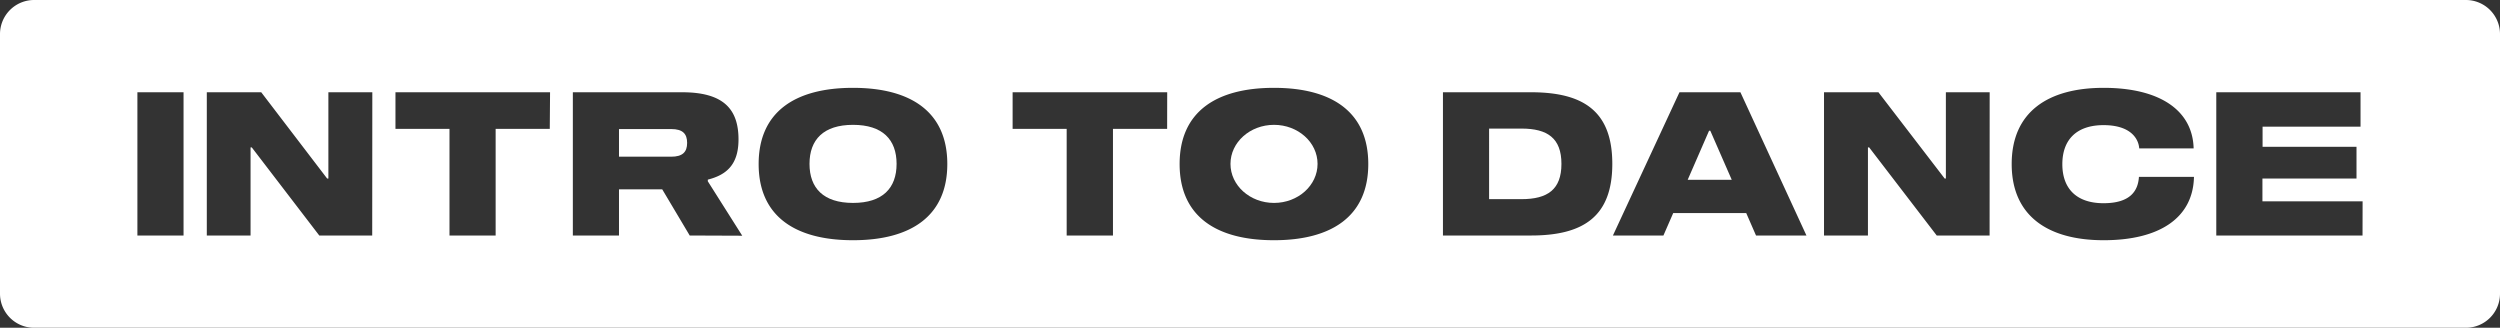 <svg id="Layer_1" data-name="Layer 1" xmlns="http://www.w3.org/2000/svg" viewBox="0 0 689.06 90.34"><rect x="0" y="0" width="689.06" height="90.34" fill="#333333" stroke="none"/><defs><style>.cls-1{fill:#fff;}</style></defs><ellipse class="cls-1" cx="351.15" cy="45.17" rx="12" ry="10.76"/><polygon class="cls-1" points="471.06 36.03 465.17 49.55 477.31 49.55 471.4 36.03 471.06 36.03"/><path class="cls-1" d="M235.12,34.41c-8.15,0-12,4.08-12,10.76s3.85,10.76,12,10.76,12-4.08,12-10.76S243.27,34.41,235.12,34.41Z"/><path class="cls-1" d="M185,35.57H170.61v7.62H185c3.14,0,4.39-1.29,4.39-3.8S188.18,35.57,185,35.57Z"/><path class="cls-1" d="M419.37,35.44h-8.94V54.89h8.94c7.16,0,11-2.64,11-9.72S426.53,35.44,419.37,35.44Z"/><path class="cls-1" d="M679.66,0H9.4A9.4,9.4,0,0,0,0,9.4V80.94a9.4,9.4,0,0,0,9.4,9.4H679.66a9.4,9.4,0,0,0,9.4-9.4V9.4A9.4,9.4,0,0,0,679.66,0ZM50.59,64.91H37.87V25.43H50.59Zm52,0H88L69.39,40.62h-.33V64.91H57V25.43H72L90.17,49.21h.34V25.43h12.11Zm48.94-29.39H136.61V64.91H123.89V35.52H109V25.43h42.61Zm38.57,29.39-7.57-12.72H170.61V64.91H157.89V25.43H188c11.3,0,15.55,4.54,15.55,13,0,7.05-3.42,9.8-8.46,11.08v.46l9.49,15Zm45,1.3c-16,0-26-6.66-26-21s10-21,26-21,26,6.66,26,21S251.08,66.21,235.12,66.21Zm86.59-30.69H306.76V64.91H294V35.52H279.1V25.43h42.61Zm29.44,30.69c-16,0-26-6.66-26-21s10-21,26-21,26,6.66,26,21S367.1,66.21,351.15,66.21ZM422,64.91H397.71V25.43H422c14.58,0,22.39,5.35,22.39,19.74S436.55,64.91,422,64.91Zm62,0-2.7-6.19H461.18l-2.7,6.19H444.56L462.9,25.43h16.8l18.2,39.48Zm64.38,0H533.81L515.18,40.62h-.33V64.91H502.74V25.43h15L536,49.21h.33V25.43H548.4Zm31.43,1.3c-15.31,0-25.34-6.66-25.34-21s10-21,25.34-21,24.53,6.1,24.81,16.69h-15c-.18-2.64-2.33-6.41-9.83-6.41s-11.36,4.08-11.36,10.76,3.85,10.76,11.36,10.76,9.52-3.53,9.75-7.26h15.17C604.47,60.11,595.14,66.21,579.83,66.21Zm71.36-1.3H610.86V25.43h39.76v9.48h-27v5.56h25.89v8.74H623.58V55.5h27.61Z"/></svg>